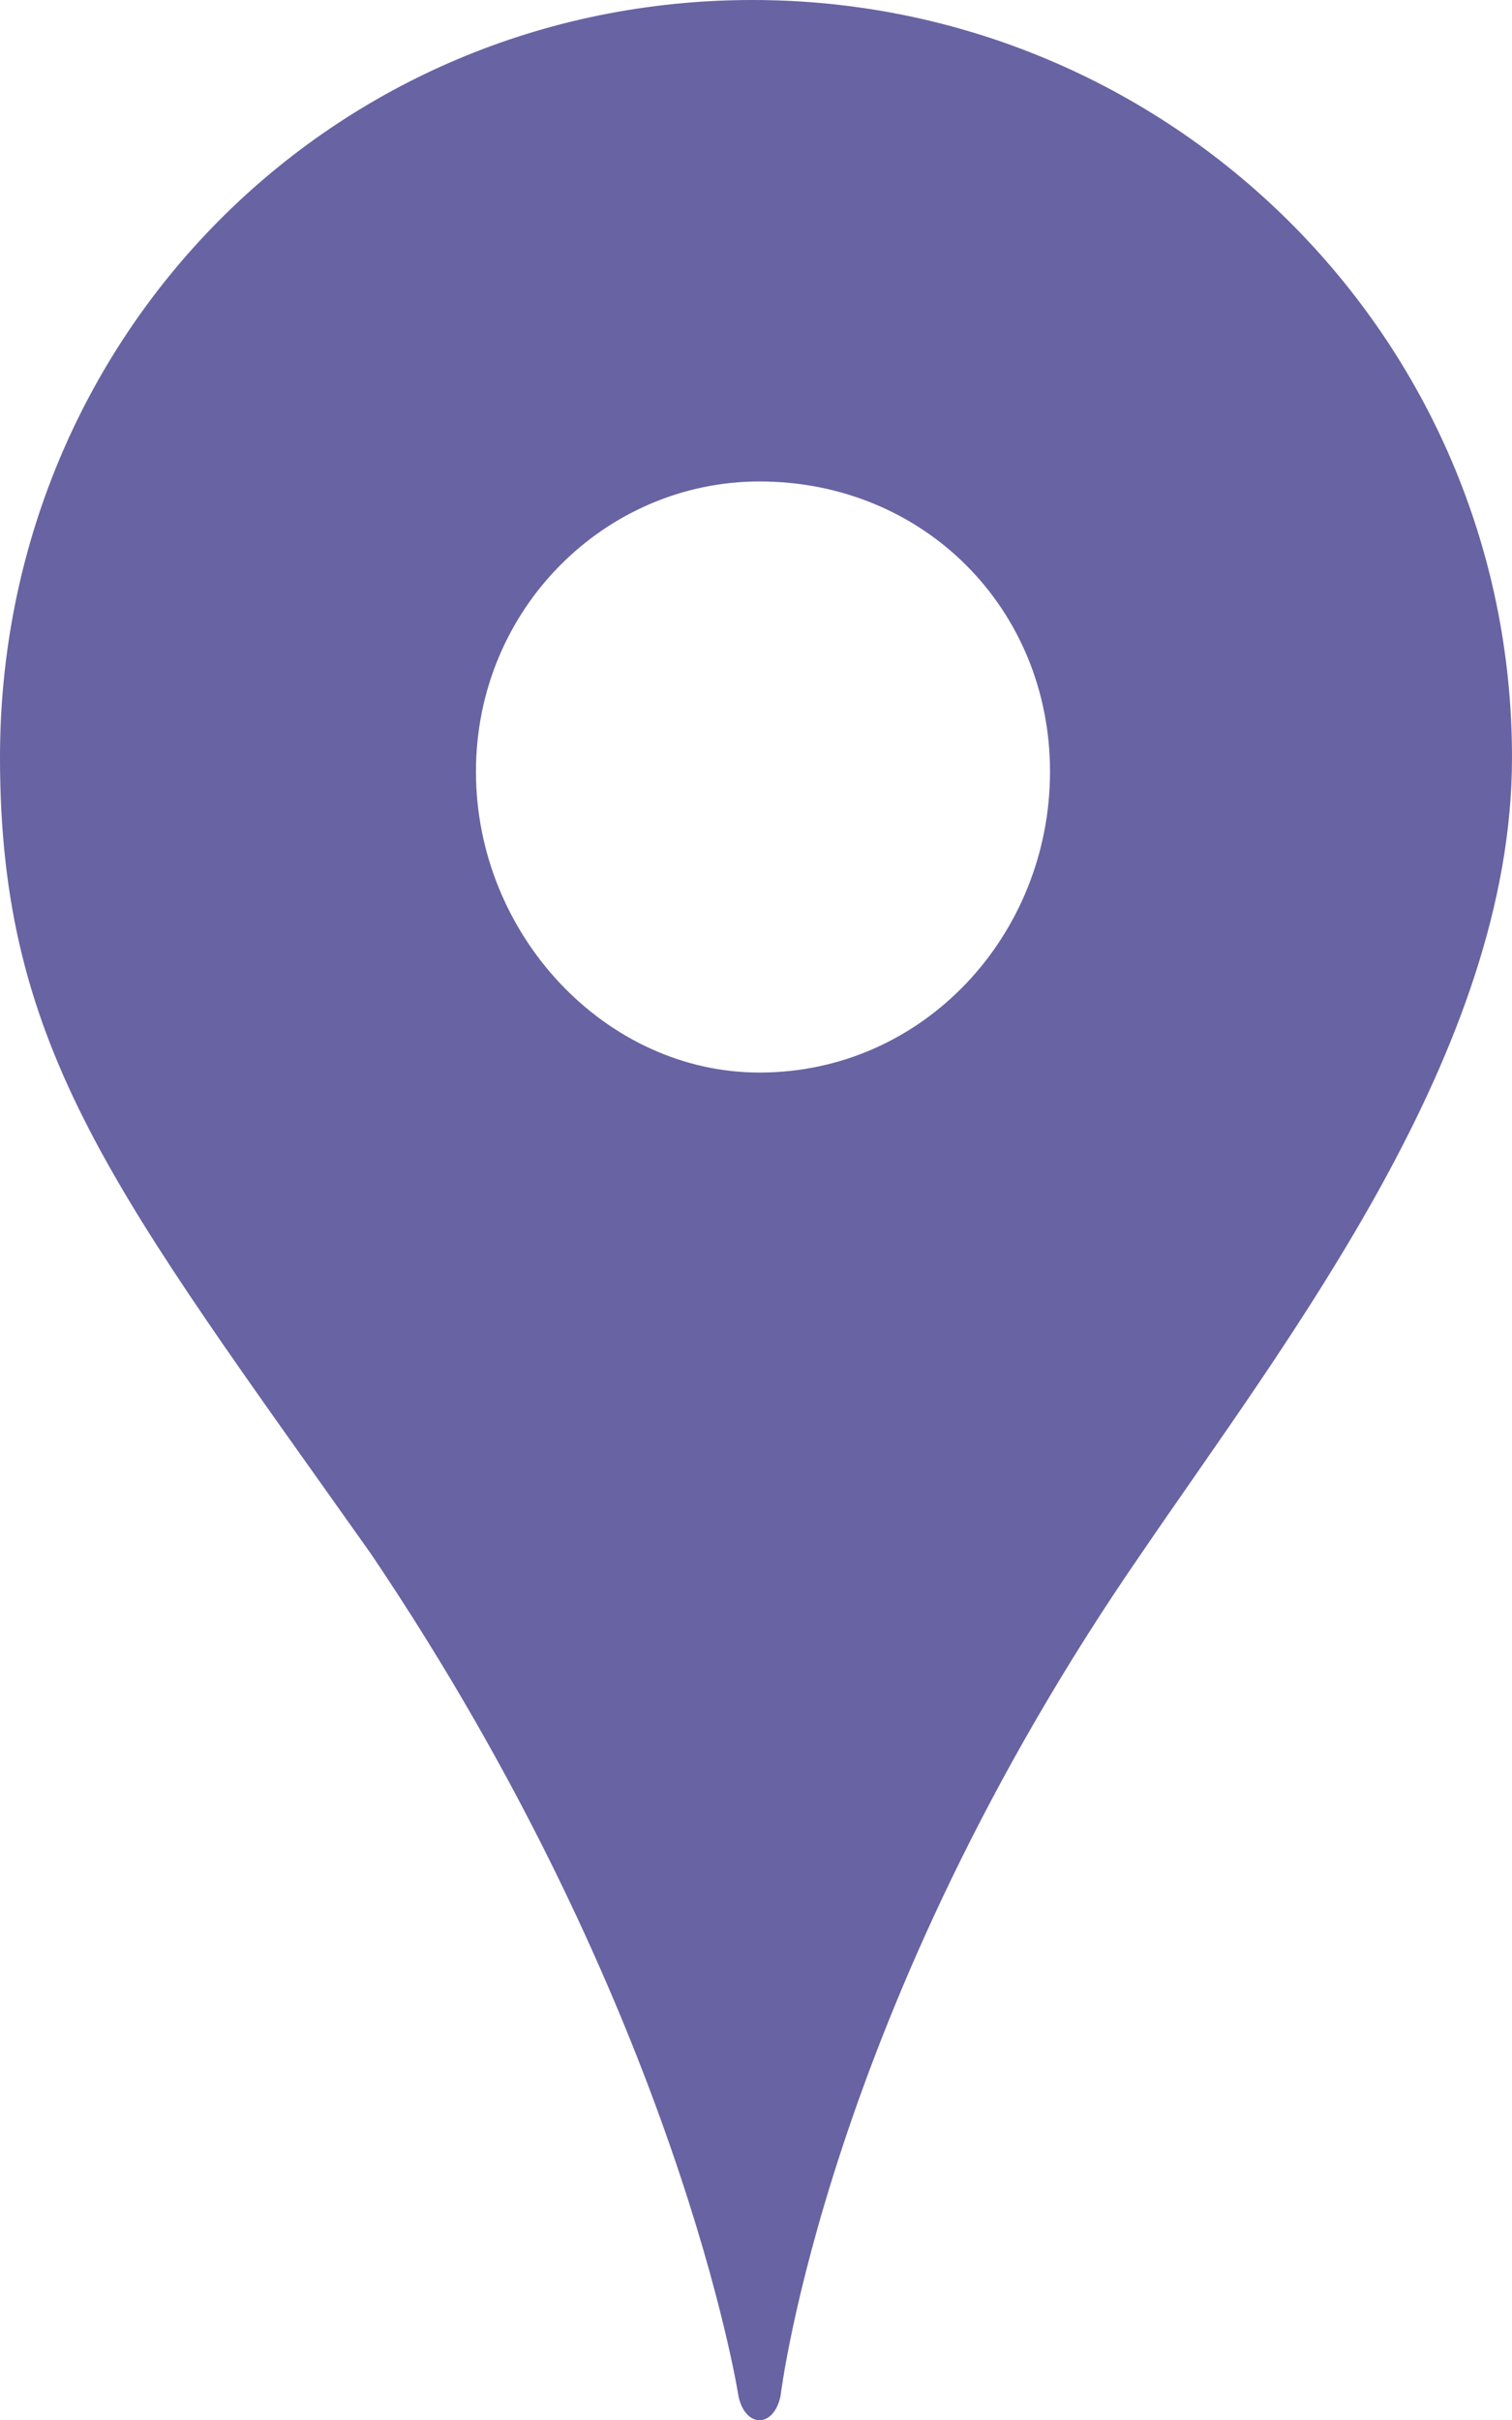 <?xml version="1.0" encoding="utf-8"?>
<!-- Generator: Adobe Illustrator 16.0.3, SVG Export Plug-In . SVG Version: 6.00 Build 0)  -->
<!DOCTYPE svg PUBLIC "-//W3C//DTD SVG 1.1//EN" "http://www.w3.org/Graphics/SVG/1.1/DTD/svg11.dtd">
<svg version="1.1" id="Layer_1" xmlns="http://www.w3.org/2000/svg" xmlns:xlink="http://www.w3.org/1999/xlink" x="0px" y="0px"
	 width="30.002px" height="47.996px" viewBox="0 0 30.002 47.996" enable-background="new 0 0 30.002 47.996" xml:space="preserve">
<path fill="#6863A2" d="M22.641,30.816c-6.251,9.055-7.154,16.706-7.154,16.706c-0.139,0.632-0.694,0.632-0.833,0
	c0,0-1.181-7.651-7.292-16.706C2.292,23.656,0,20.847,0,15.022C0,6.669,6.598,0,14.932,0c8.265,0,15.07,6.669,15.07,15.022
	C30.002,20.848,25.558,26.534,22.641,30.816z M20.835,15.303c0-3.229-2.5-5.755-5.765-5.755c-3.057,0-5.626,2.526-5.626,5.755
	c0,3.229,2.569,5.967,5.626,5.967C18.335,21.27,20.835,18.532,20.835,15.303z"/>
</svg>
